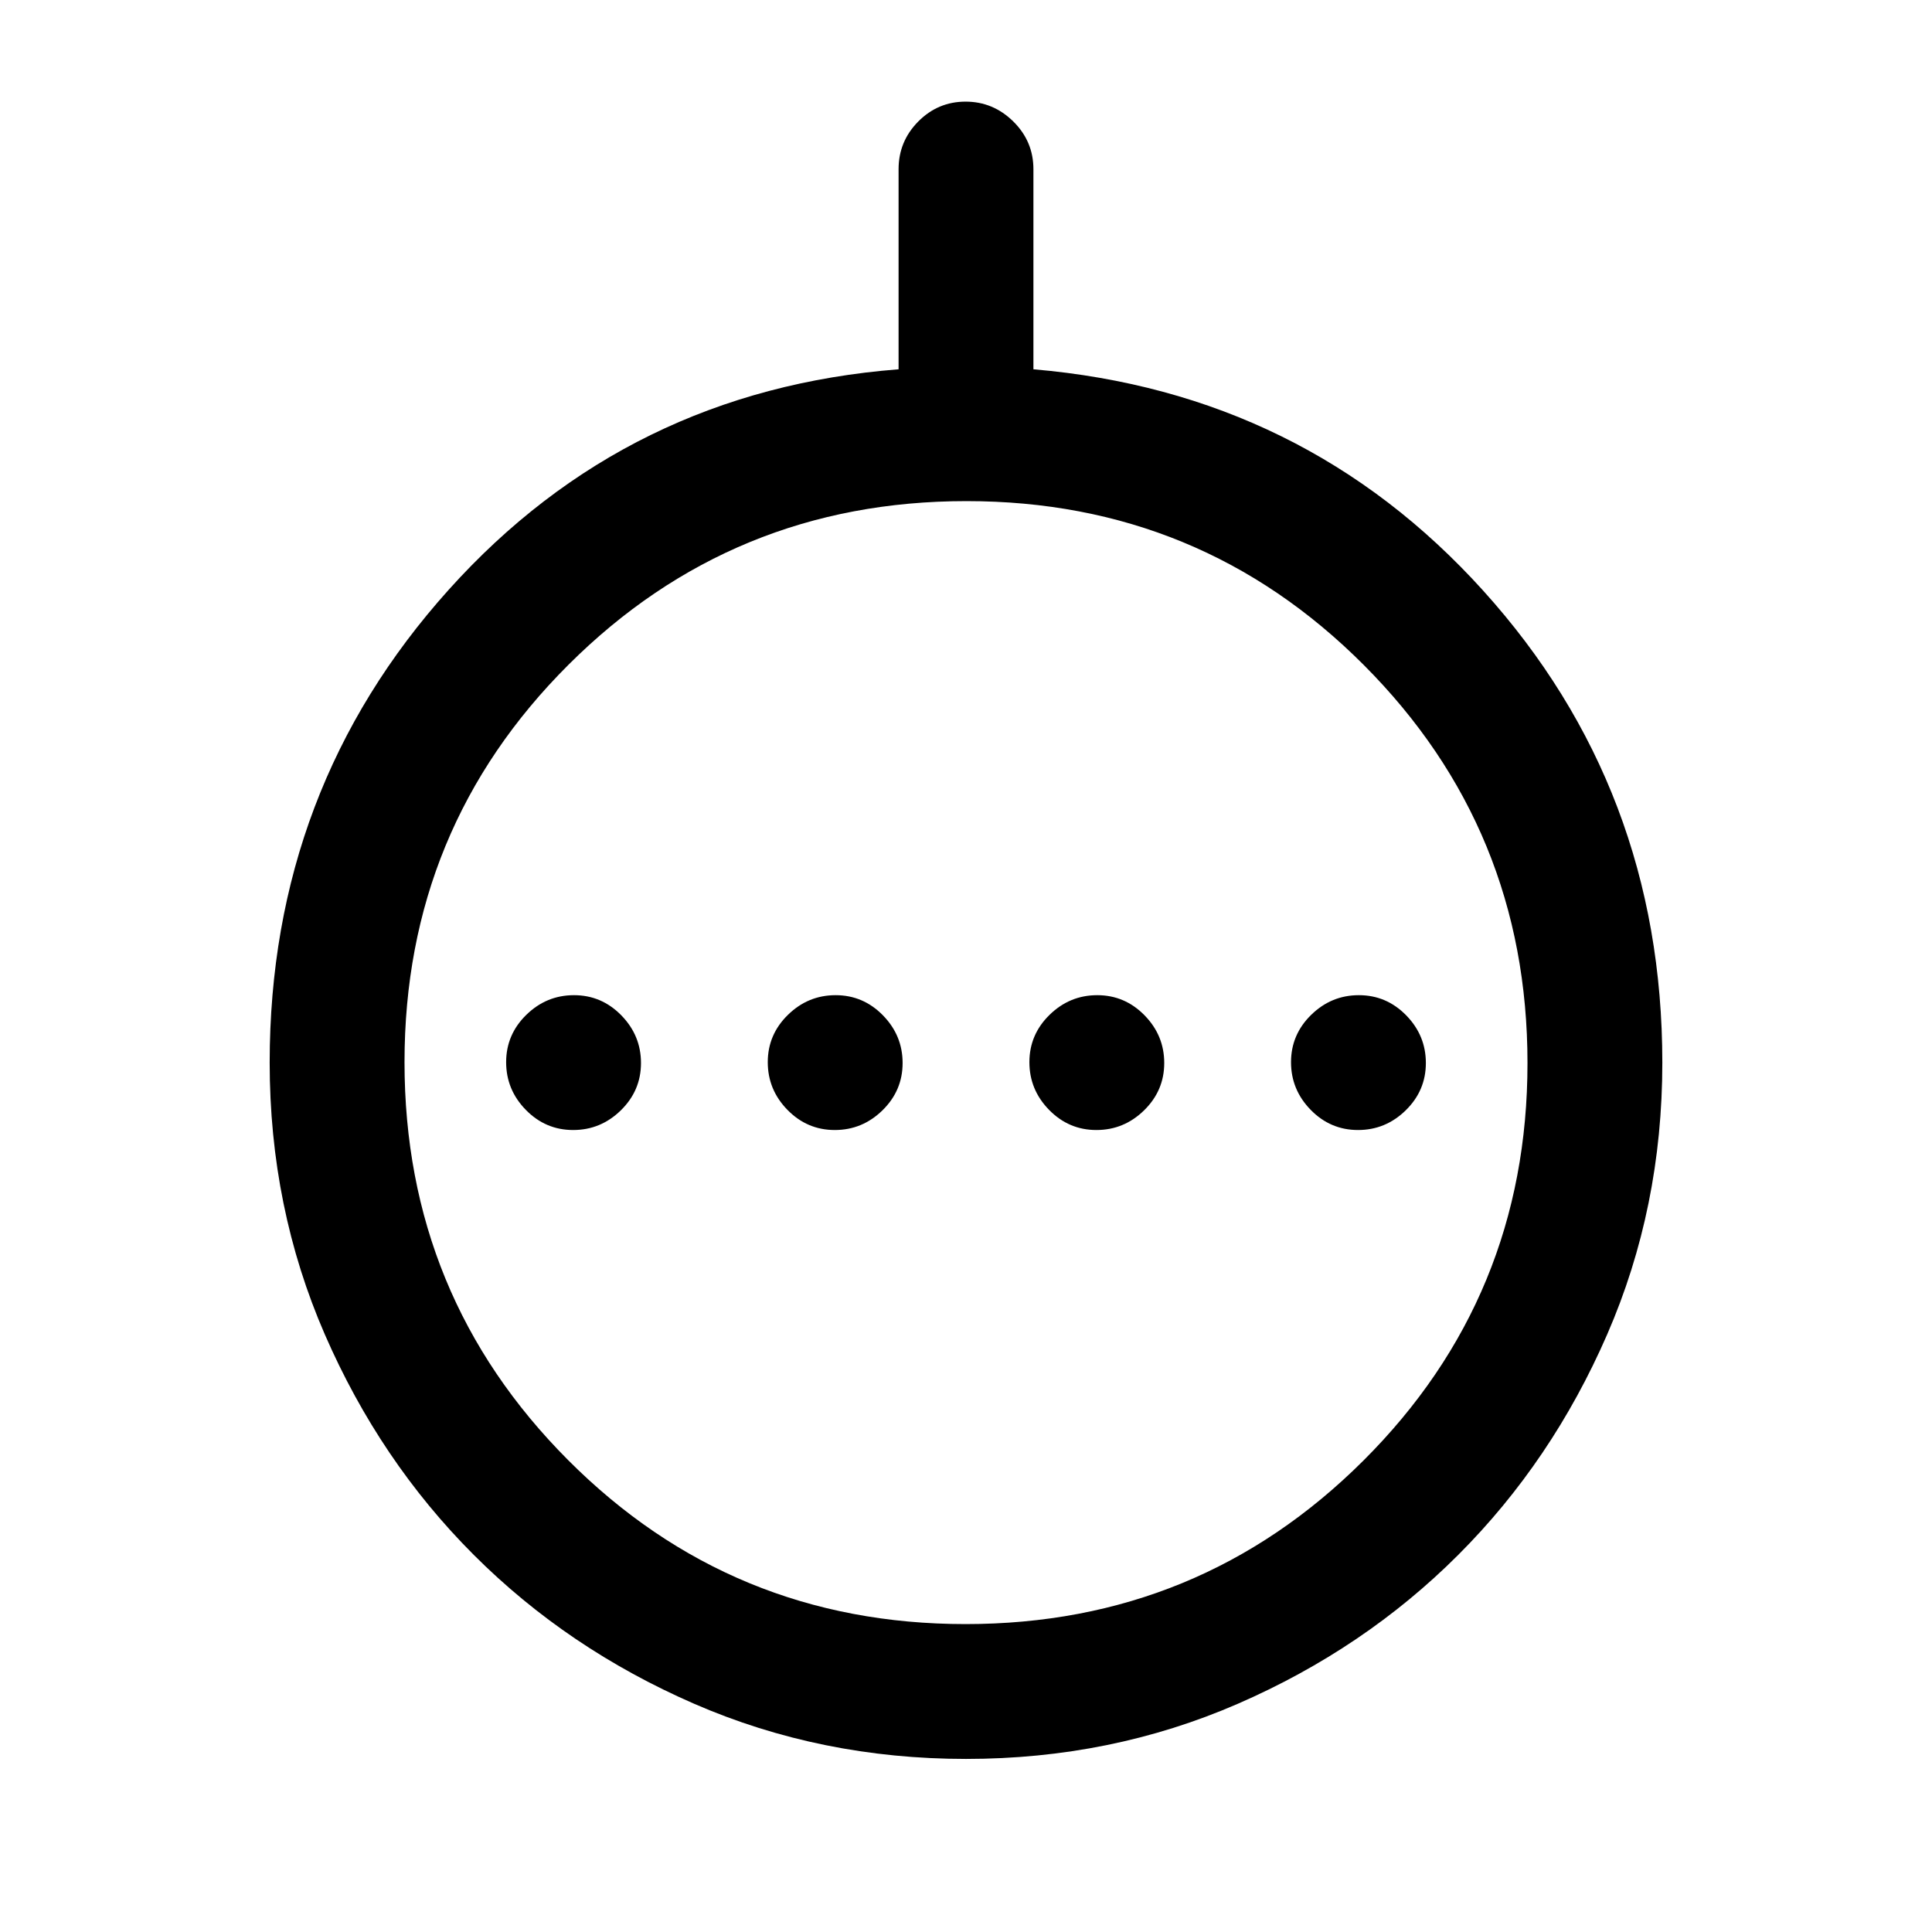 <svg xmlns="http://www.w3.org/2000/svg" height="20" viewBox="0 -960 960 960" width="20"><path d="M284.79-398.5q13.71 0 23.71-9.79t10-23.5q0-13.71-9.79-23.71t-23.5-10q-13.71 0-23.71 9.79t-10 23.5q0 13.71 9.79 23.71t23.5 10Zm130 0q13.71 0 23.71-9.79t10-23.5q0-13.71-9.79-23.71t-23.5-10q-13.71 0-23.71 9.79t-10 23.5q0 13.71 9.79 23.71t23.5 10Zm130 0q13.71 0 23.71-9.79t10-23.5q0-13.71-9.79-23.71t-23.5-10q-13.71 0-23.71 9.79t-10 23.5q0 13.71 9.79 23.71t23.5 10Zm130 0q13.71 0 23.71-9.79t10-23.5q0-13.71-9.79-23.71t-23.5-10q-13.71 0-23.71 9.79t-10 23.5q0 13.71 9.79 23.71t23.5 10ZM480-86q-72.08 0-135.04-27.39-62.95-27.39-109.56-74.01-46.62-46.61-74.01-109.56Q134-359.92 134-432q0-136 89-235t223.5-109.5v-99.42q0-13.85 9.79-23.72 9.79-9.86 23.5-9.86t23.71 9.86q10 9.87 10 23.72v99.42Q648-765 737-666.5T826-432q0 72.08-27.39 135.04-27.39 62.95-74.01 109.56-46.61 46.62-109.56 74.01Q552.08-86 480-86Zm-.22-67Q596-153 677.5-234.28t81.5-197.5Q759-548 677.72-629.5T480.22-711Q364-711 282.5-629.72T201-432.22Q201-316 282.28-234.5t197.5 81.5ZM481-432Z"/></svg>